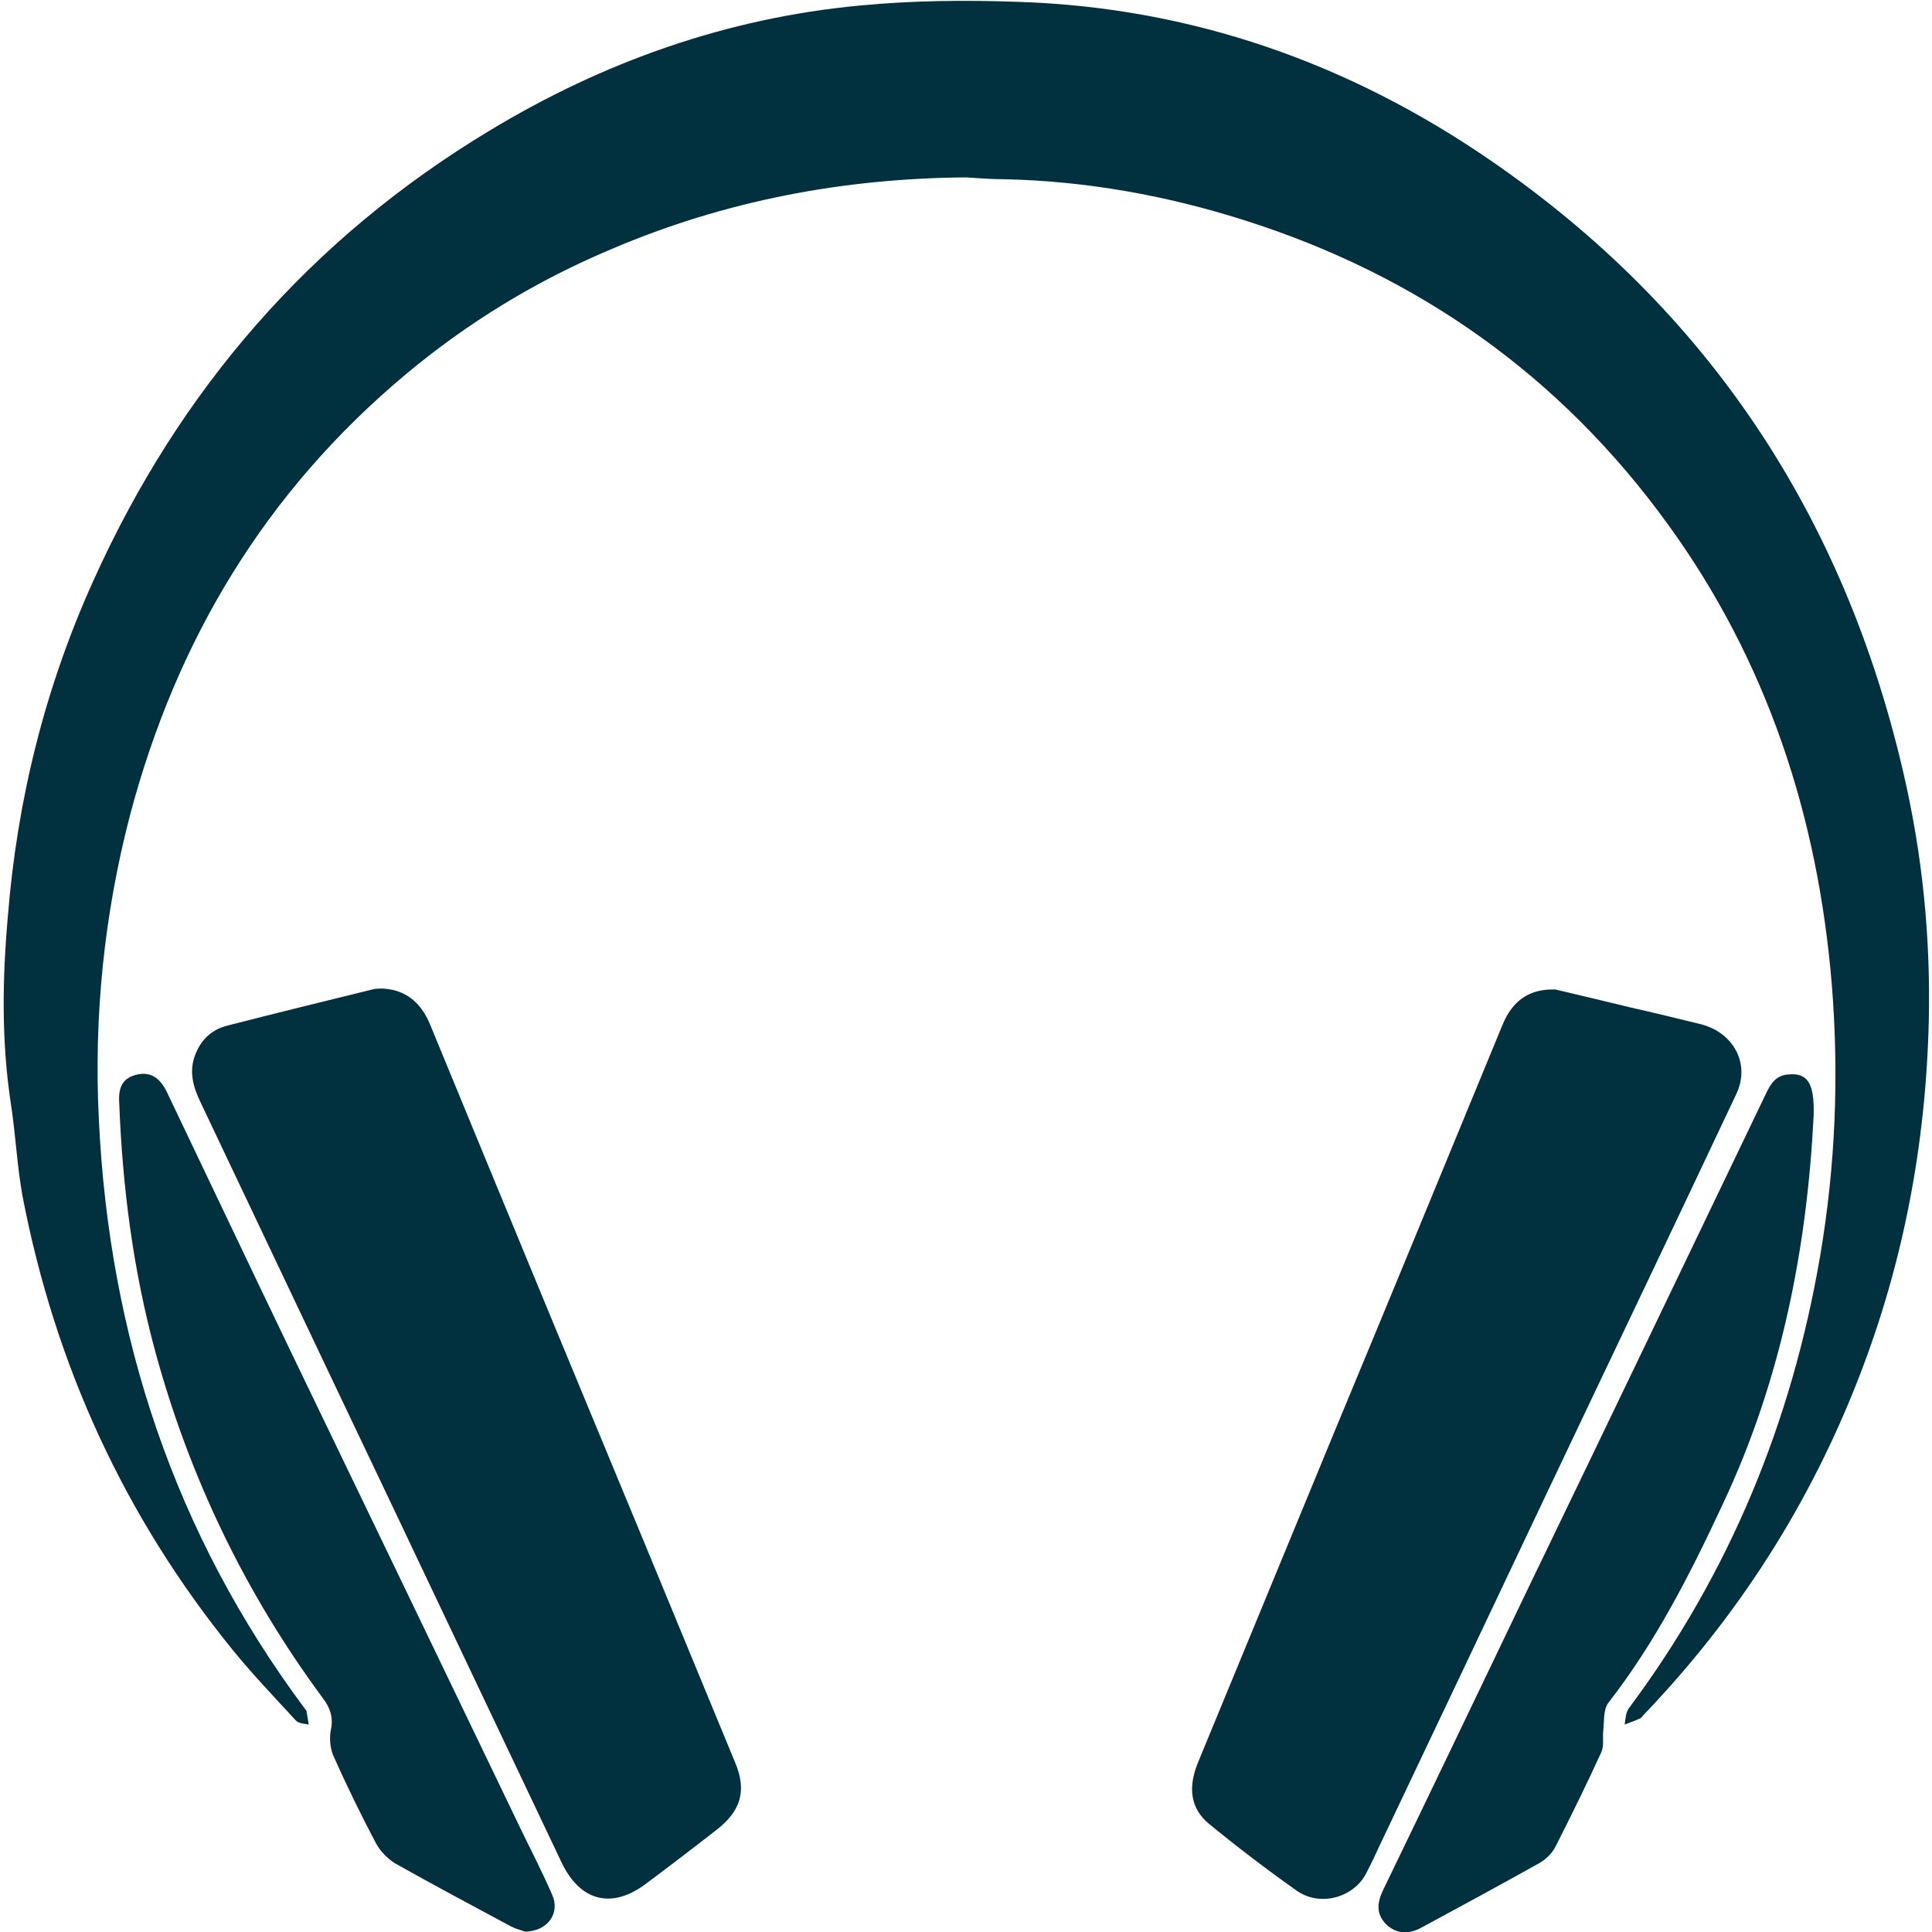 <svg xmlns="http://www.w3.org/2000/svg" xmlns:xlink="http://www.w3.org/1999/xlink" width="500" zoomAndPan="magnify" viewBox="0 0 375 375" height="500" preserveAspectRatio="xMidYMid meet" version="1.2"><g id="902f928b8f"><path style=" stroke:none;fill-rule:nonzero;fill:#01303f;fill-opacity:1;" d="M 187.547 34.43 C 163.75 34.609 140.77 38.934 118.777 48.309 C 104.176 54.438 90.84 62.547 78.672 72.73 C 51.543 95.445 34.238 124.195 25.227 158.262 C 20.18 177.641 18.195 197.379 19.188 217.297 C 21.172 259.297 33.879 297.688 59.113 331.578 C 59.203 331.758 59.383 331.848 59.477 332.027 C 59.656 332.93 59.746 333.828 59.926 334.73 C 59.113 334.551 57.941 334.551 57.402 333.922 C 53.258 329.414 49.02 324.996 45.145 320.223 C 24.145 294.355 10.715 264.973 4.406 232.348 C 3.324 226.488 3.055 220.449 2.152 214.504 C 0.262 202.336 0.441 190.078 1.523 177.91 C 3.324 155.289 8.734 133.477 18.105 112.75 C 34.781 75.707 60.195 46.324 95.074 25.324 C 117.156 11.988 141.039 3.516 166.816 1.082 C 177 0.09 187.363 0 197.641 0.359 C 231.258 1.441 261.898 12.258 289.387 31.184 C 331.566 60.203 357.887 100.133 369.422 149.883 C 373.117 165.742 374.738 181.785 374.379 198.008 C 373.836 221.801 369.512 244.965 360.859 267.227 C 351.305 291.922 337.336 313.73 319.129 332.75 C 318.859 333.02 318.68 333.379 318.32 333.559 C 317.328 334.012 316.336 334.371 315.344 334.73 C 315.523 333.648 315.523 332.477 316.156 331.578 C 335.715 305.352 347.789 275.969 353.289 243.793 C 356.262 226.309 356.984 208.734 355.543 190.98 C 352.836 158.441 343.016 128.34 323.727 101.754 C 302.906 73.004 275.328 53.445 241.441 42.719 C 226.391 37.945 210.887 35.148 195.027 34.789 C 192.594 34.789 190.07 34.609 187.547 34.43 Z M 72.633 191.969 C 63.078 194.312 53.527 196.656 44.062 199.09 C 40.91 199.902 38.926 201.973 37.844 204.859 C 36.672 208.012 37.484 210.988 38.926 213.961 C 51.004 239.379 62.988 264.703 75.066 290.027 C 86.422 313.91 97.688 337.707 109.043 361.59 C 112.648 369.07 118.777 370.602 125.359 365.645 C 129.953 362.219 134.551 358.707 139.059 355.191 C 143.832 351.496 145.004 347.531 142.66 342.031 C 131.035 313.82 119.32 285.523 107.602 257.312 C 99.582 237.934 91.559 218.469 83.539 199 C 81.828 194.766 78.941 192.152 74.344 191.879 C 73.805 191.879 73.266 191.879 72.633 191.969 Z M 291.641 198.91 C 280.828 225.137 270.012 251.453 259.105 277.68 C 250.273 299.133 241.352 320.672 232.52 342.121 C 230.535 346.988 231.078 351.043 234.68 354.02 C 240.18 358.523 245.855 362.852 251.715 366.996 C 256.223 370.152 262.711 368.348 265.145 363.66 C 266.137 361.77 267.035 359.875 267.938 357.895 C 278.574 335.543 289.117 313.281 299.664 291.02 C 312.102 264.793 324.629 238.656 336.977 212.43 C 339.859 206.48 336.434 200.262 329.855 198.73 C 325.438 197.648 321.023 196.566 316.605 195.574 C 311.379 194.312 306.152 193.051 301.918 192.059 C 296.777 191.879 293.535 194.312 291.641 198.91 Z M 347.07 208.555 C 344.637 208.734 343.645 210.445 342.742 212.34 C 327.332 244.426 311.922 276.598 296.418 308.684 C 287.137 328.062 277.852 347.438 268.48 366.816 C 267.309 369.25 267.035 371.414 269.02 373.484 C 271.094 375.469 273.527 375.469 275.961 374.117 C 283.621 369.973 291.281 365.824 298.852 361.59 C 300.113 360.867 301.375 359.605 302.008 358.254 C 305.07 352.215 308.043 346.176 310.84 340.047 C 311.379 338.785 311.02 337.254 311.199 335.902 C 311.379 334.102 311.199 331.758 312.191 330.496 C 321.383 318.688 328.055 305.531 334.363 292.012 C 345.809 267.766 350.766 241.992 352.027 216.484 C 352.207 210.086 350.766 208.191 347.07 208.555 Z M 107.152 367.719 C 105.348 363.57 103.277 359.516 101.293 355.461 C 86.332 324.367 71.371 293.273 56.41 262.27 C 48.391 245.598 40.457 228.832 32.438 212.07 C 30.996 209.004 29.012 207.922 26.309 208.645 C 23.332 209.453 22.973 211.707 23.152 214.32 C 23.785 230.543 25.855 246.496 30.094 262.18 C 36.762 286.695 47.578 309.227 62.719 329.684 C 64.07 331.488 64.703 333.289 64.25 335.633 C 63.891 337.164 64.07 339.148 64.613 340.59 C 67.227 346.449 70.02 352.215 72.992 357.805 C 73.805 359.336 75.246 360.777 76.688 361.68 C 84.078 365.824 91.648 369.879 99.219 373.938 C 100.301 374.477 101.473 374.746 101.926 374.93 C 106.43 374.836 108.773 371.234 107.152 367.719 Z M 107.152 367.719 "/></g></svg>